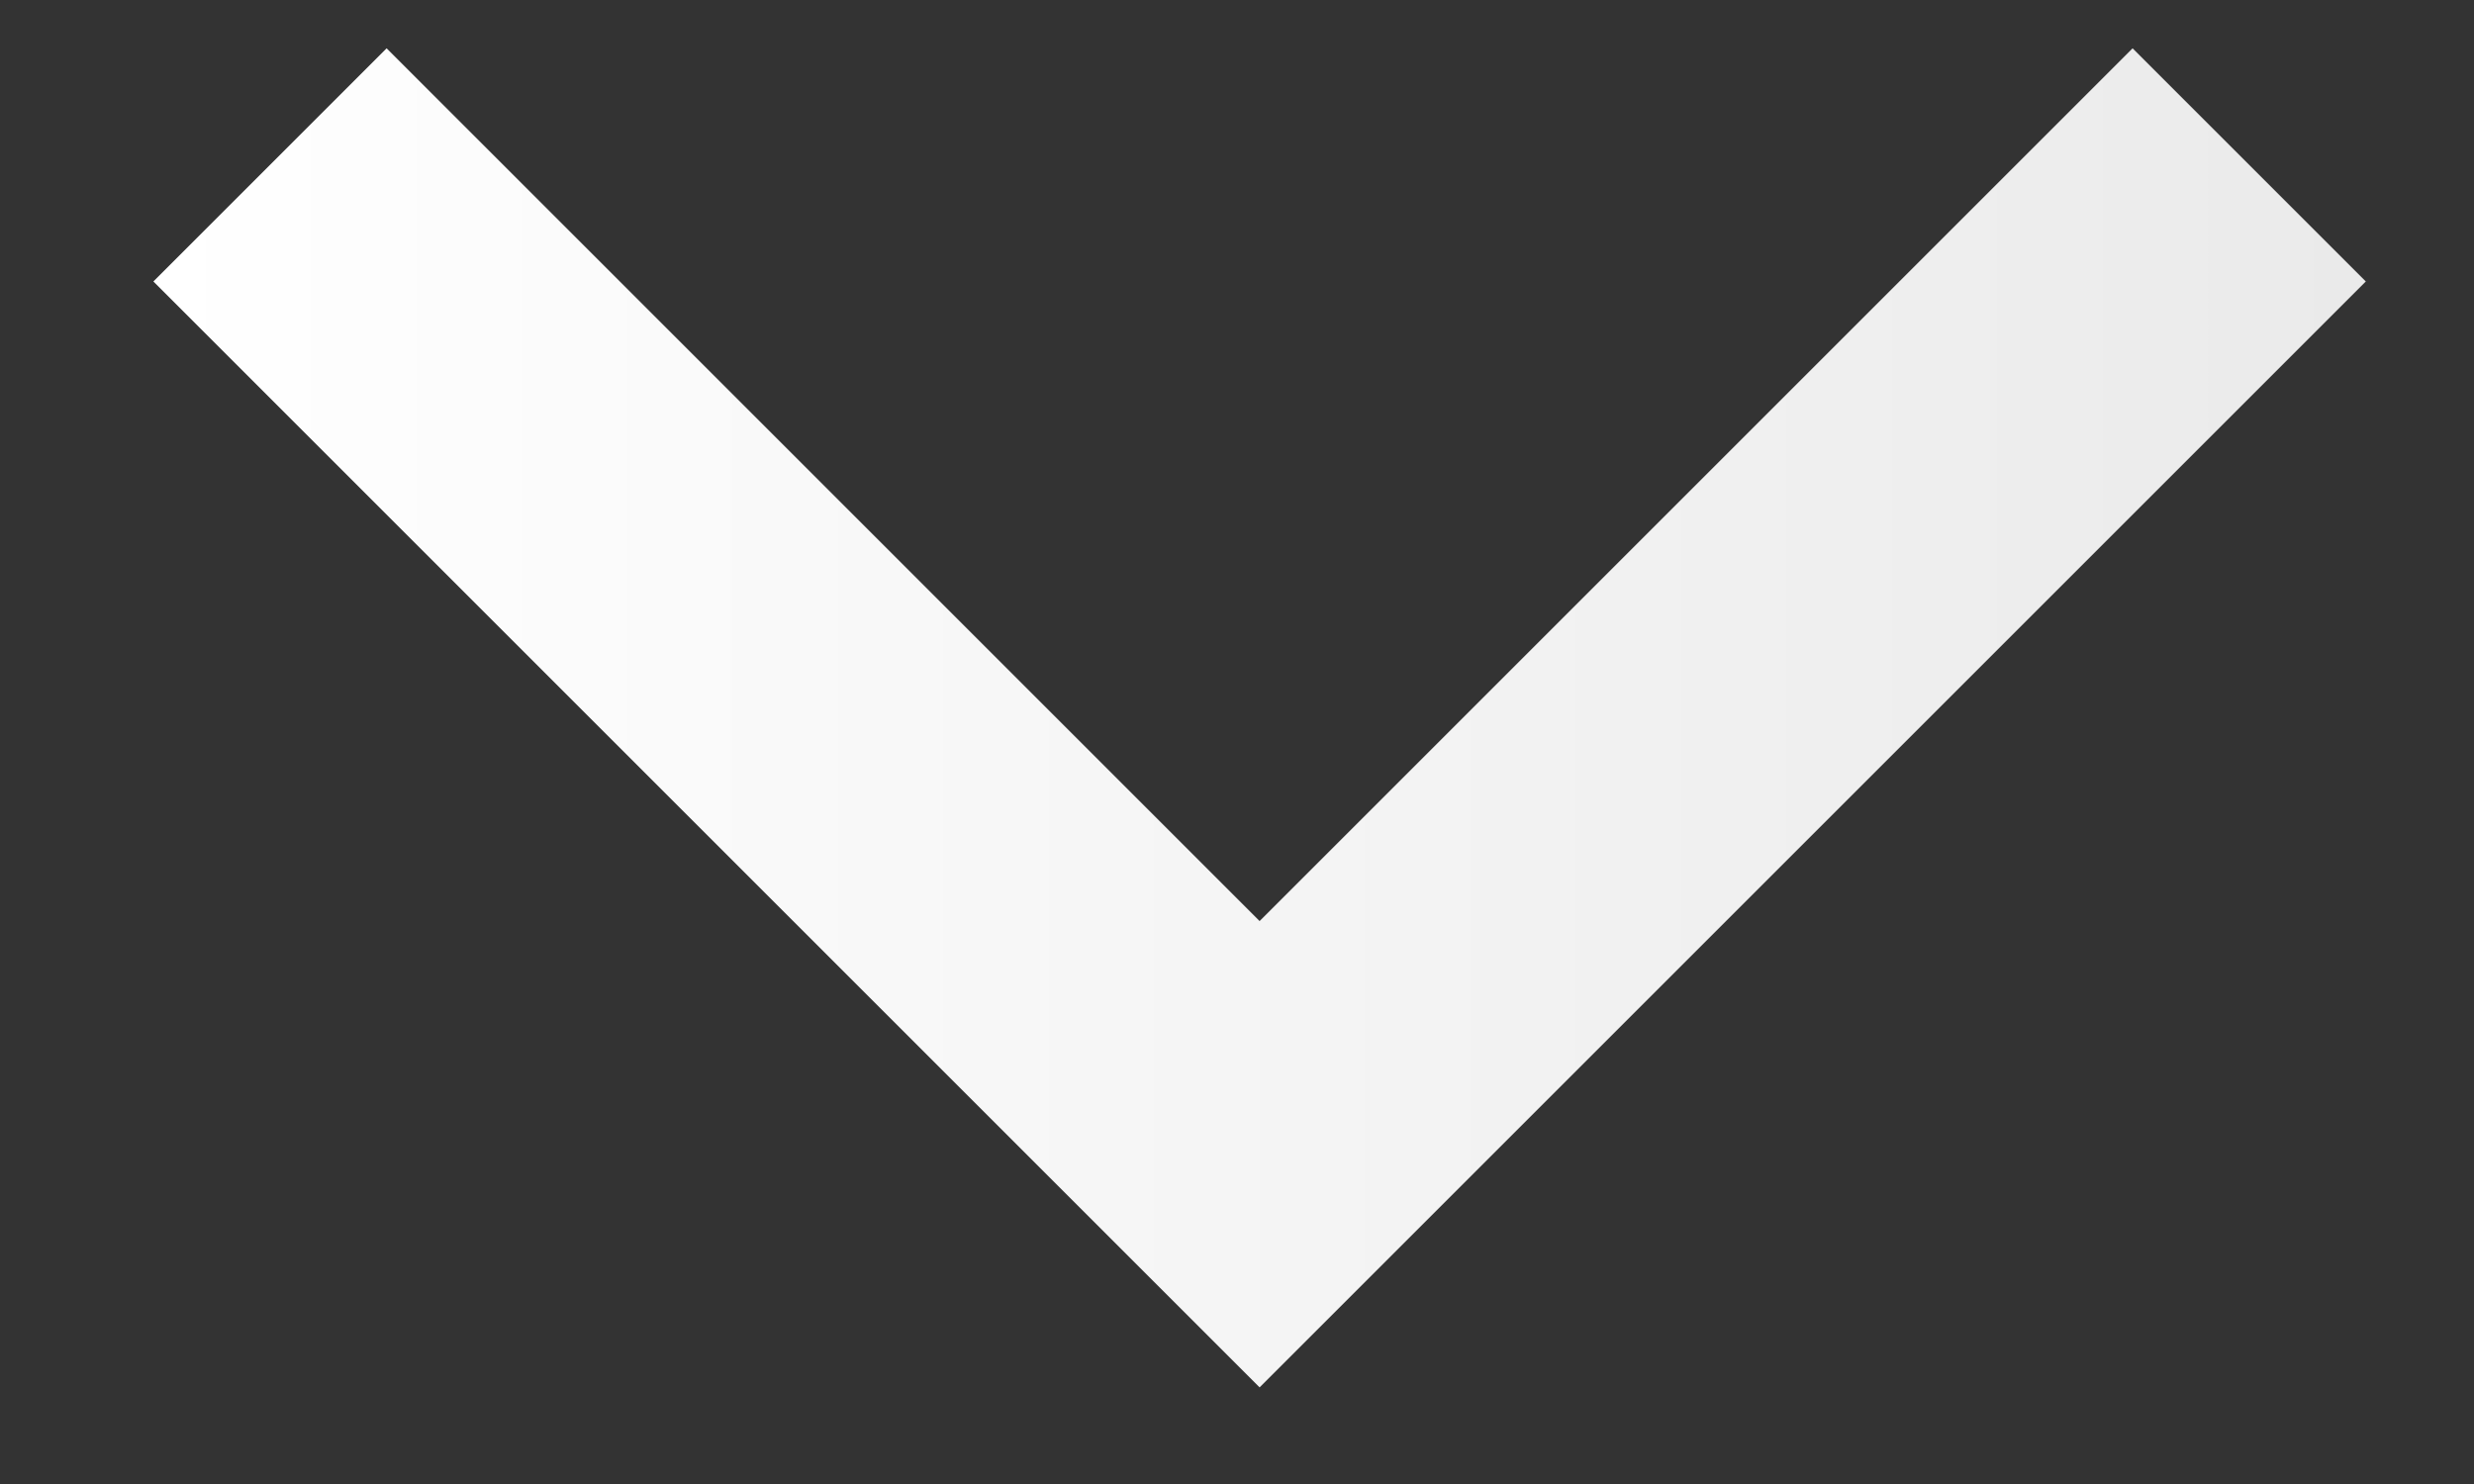 <svg width="15" height="9" viewBox="0 0 15 9" fill="none" xmlns="http://www.w3.org/2000/svg">
<rect x="0" y="0" width="15" height="9" fill="#333333" stroke="none"/>
<path fill-rule="evenodd" clip-rule="evenodd" d="M12.93 0.293L14.344 1.707L7.637 8.414L0.93 1.707L2.344 0.293L7.637 5.586L12.93 0.293Z" fill="url(#paint0_linear_991_235)"/>
<defs>
<linearGradient id="paint0_linear_991_235" x1="14.344" y1="4.332" x2="0.93" y2="4.332" gradientUnits="userSpaceOnUse">
<stop stop-color="#EAEAEA"/>
<stop offset="1" stop-color="white"/>
</linearGradient>
</defs>
</svg>
